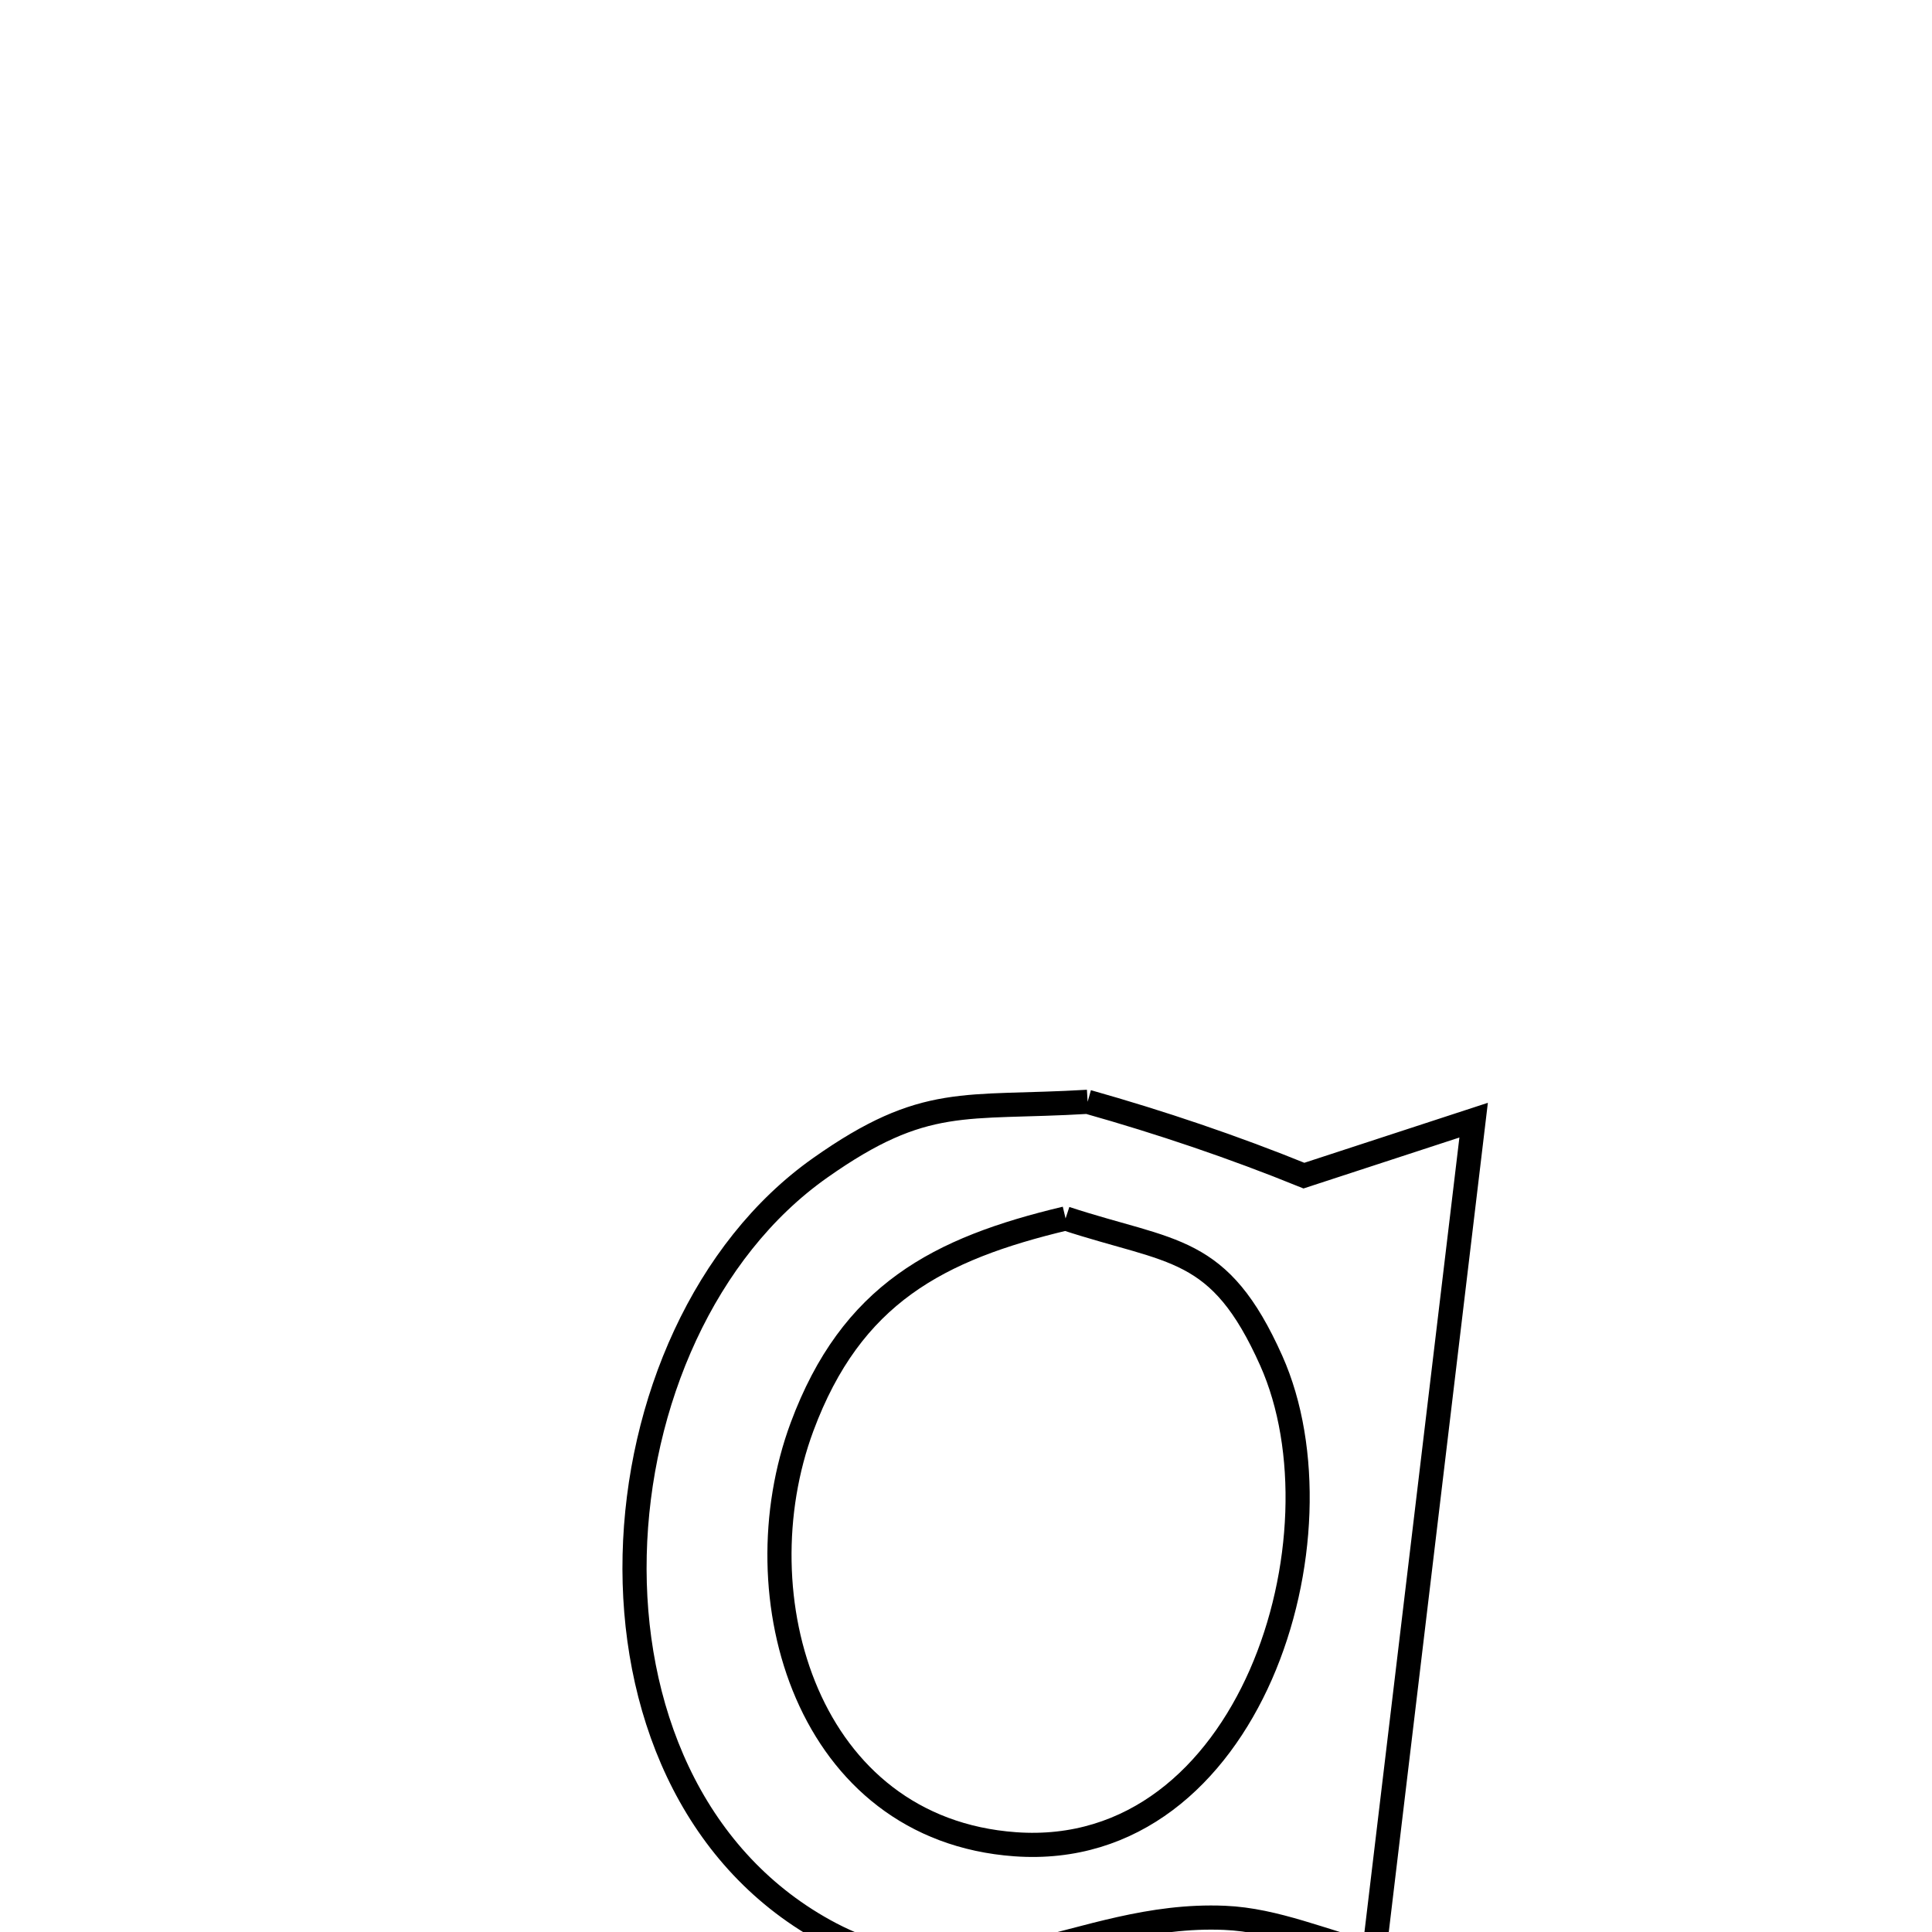 <svg xmlns="http://www.w3.org/2000/svg" viewBox="0.0 0.0 24.0 24.0" height="200px" width="200px"><path fill="none" stroke="black" stroke-width=".3" stroke-opacity="1.0"  filling="0" d="M13.511 13.687 L13.511 13.687 C14.422 13.944 15.321 14.248 16.198 14.604 L16.198 14.604 C16.901 14.374 17.603 14.145 18.306 13.915 L18.306 13.915 C18.1 15.642 17.894 17.368 17.687 19.095 C17.481 20.822 17.275 22.549 17.068 24.275 L17.068 24.275 C16.449 24.125 15.848 23.85 15.211 23.824 C13.369 23.747 12.085 25.002 10.239 23.981 C8.573 23.059 7.84 21.199 7.884 19.315 C7.928 17.431 8.748 15.523 10.189 14.507 C11.492 13.588 11.975 13.779 13.511 13.687 L13.511 13.687"></path>
<path fill="none" stroke="black" stroke-width=".3" stroke-opacity="1.0"  filling="0" d="M13.237 15.136 L13.237 15.136 C14.572 15.574 15.146 15.457 15.792 16.903 C16.278 17.992 16.214 19.546 15.663 20.802 C15.111 22.058 14.073 23.015 12.611 22.91 C10.03 22.724 9.18 19.836 9.963 17.725 C10.577 16.074 11.654 15.513 13.237 15.136 L13.237 15.136"></path></svg>